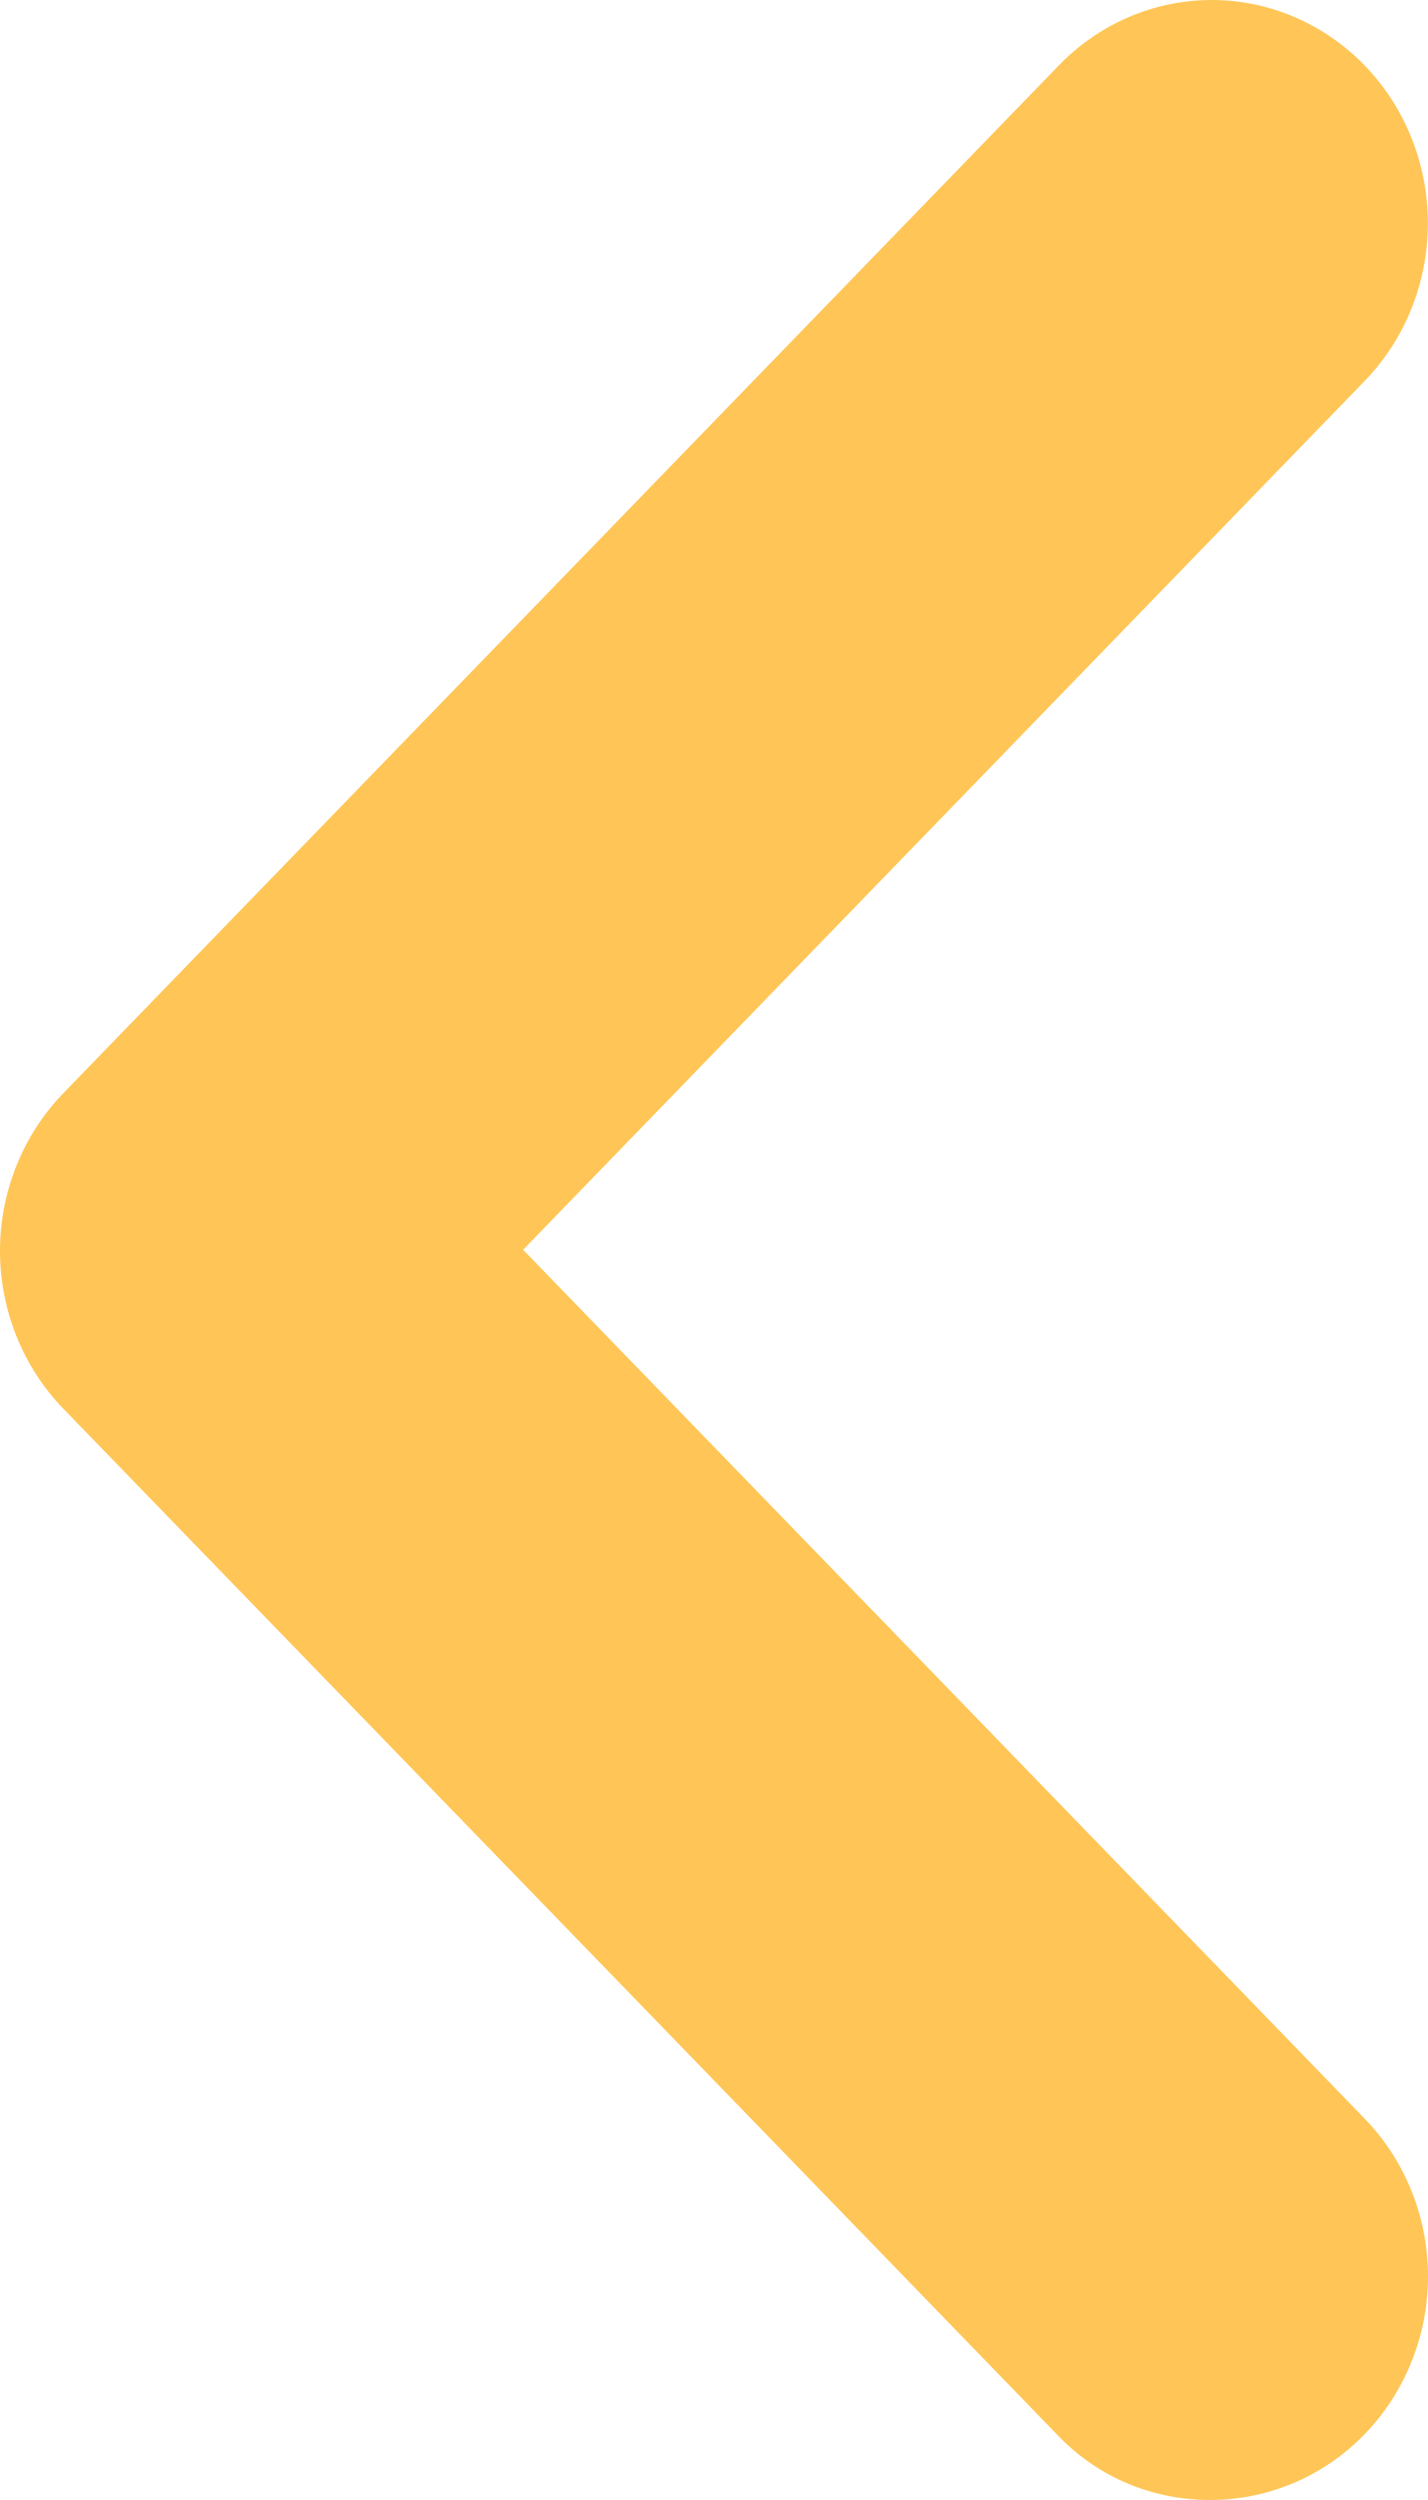<svg width="12" height="21" viewBox="0 0 12 21" fill="none" xmlns="http://www.w3.org/2000/svg">
<path d="M11.467 20.448C11.636 20.273 11.77 20.067 11.861 19.839C11.953 19.612 12 19.368 12 19.122C12 18.875 11.953 18.631 11.861 18.404C11.77 18.176 11.636 17.97 11.467 17.796L4.396 10.498L11.467 3.201C11.808 2.849 11.999 2.372 11.999 1.875C11.999 1.378 11.808 0.901 11.467 0.549C11.126 0.198 10.664 1.79057e-06 10.182 1.74844e-06C9.7 1.70631e-06 9.238 0.198 8.898 0.549L0.533 9.182C0.364 9.356 0.23 9.563 0.139 9.79C0.047 10.018 -9.68555e-07 10.261 -9.90088e-07 10.508C-1.01162e-06 10.754 0.047 10.998 0.139 11.226C0.23 11.453 0.364 11.66 0.533 11.834L8.898 20.466C9.59 21.181 10.756 21.181 11.467 20.448Z" fill="#FFC657"/>
</svg>
